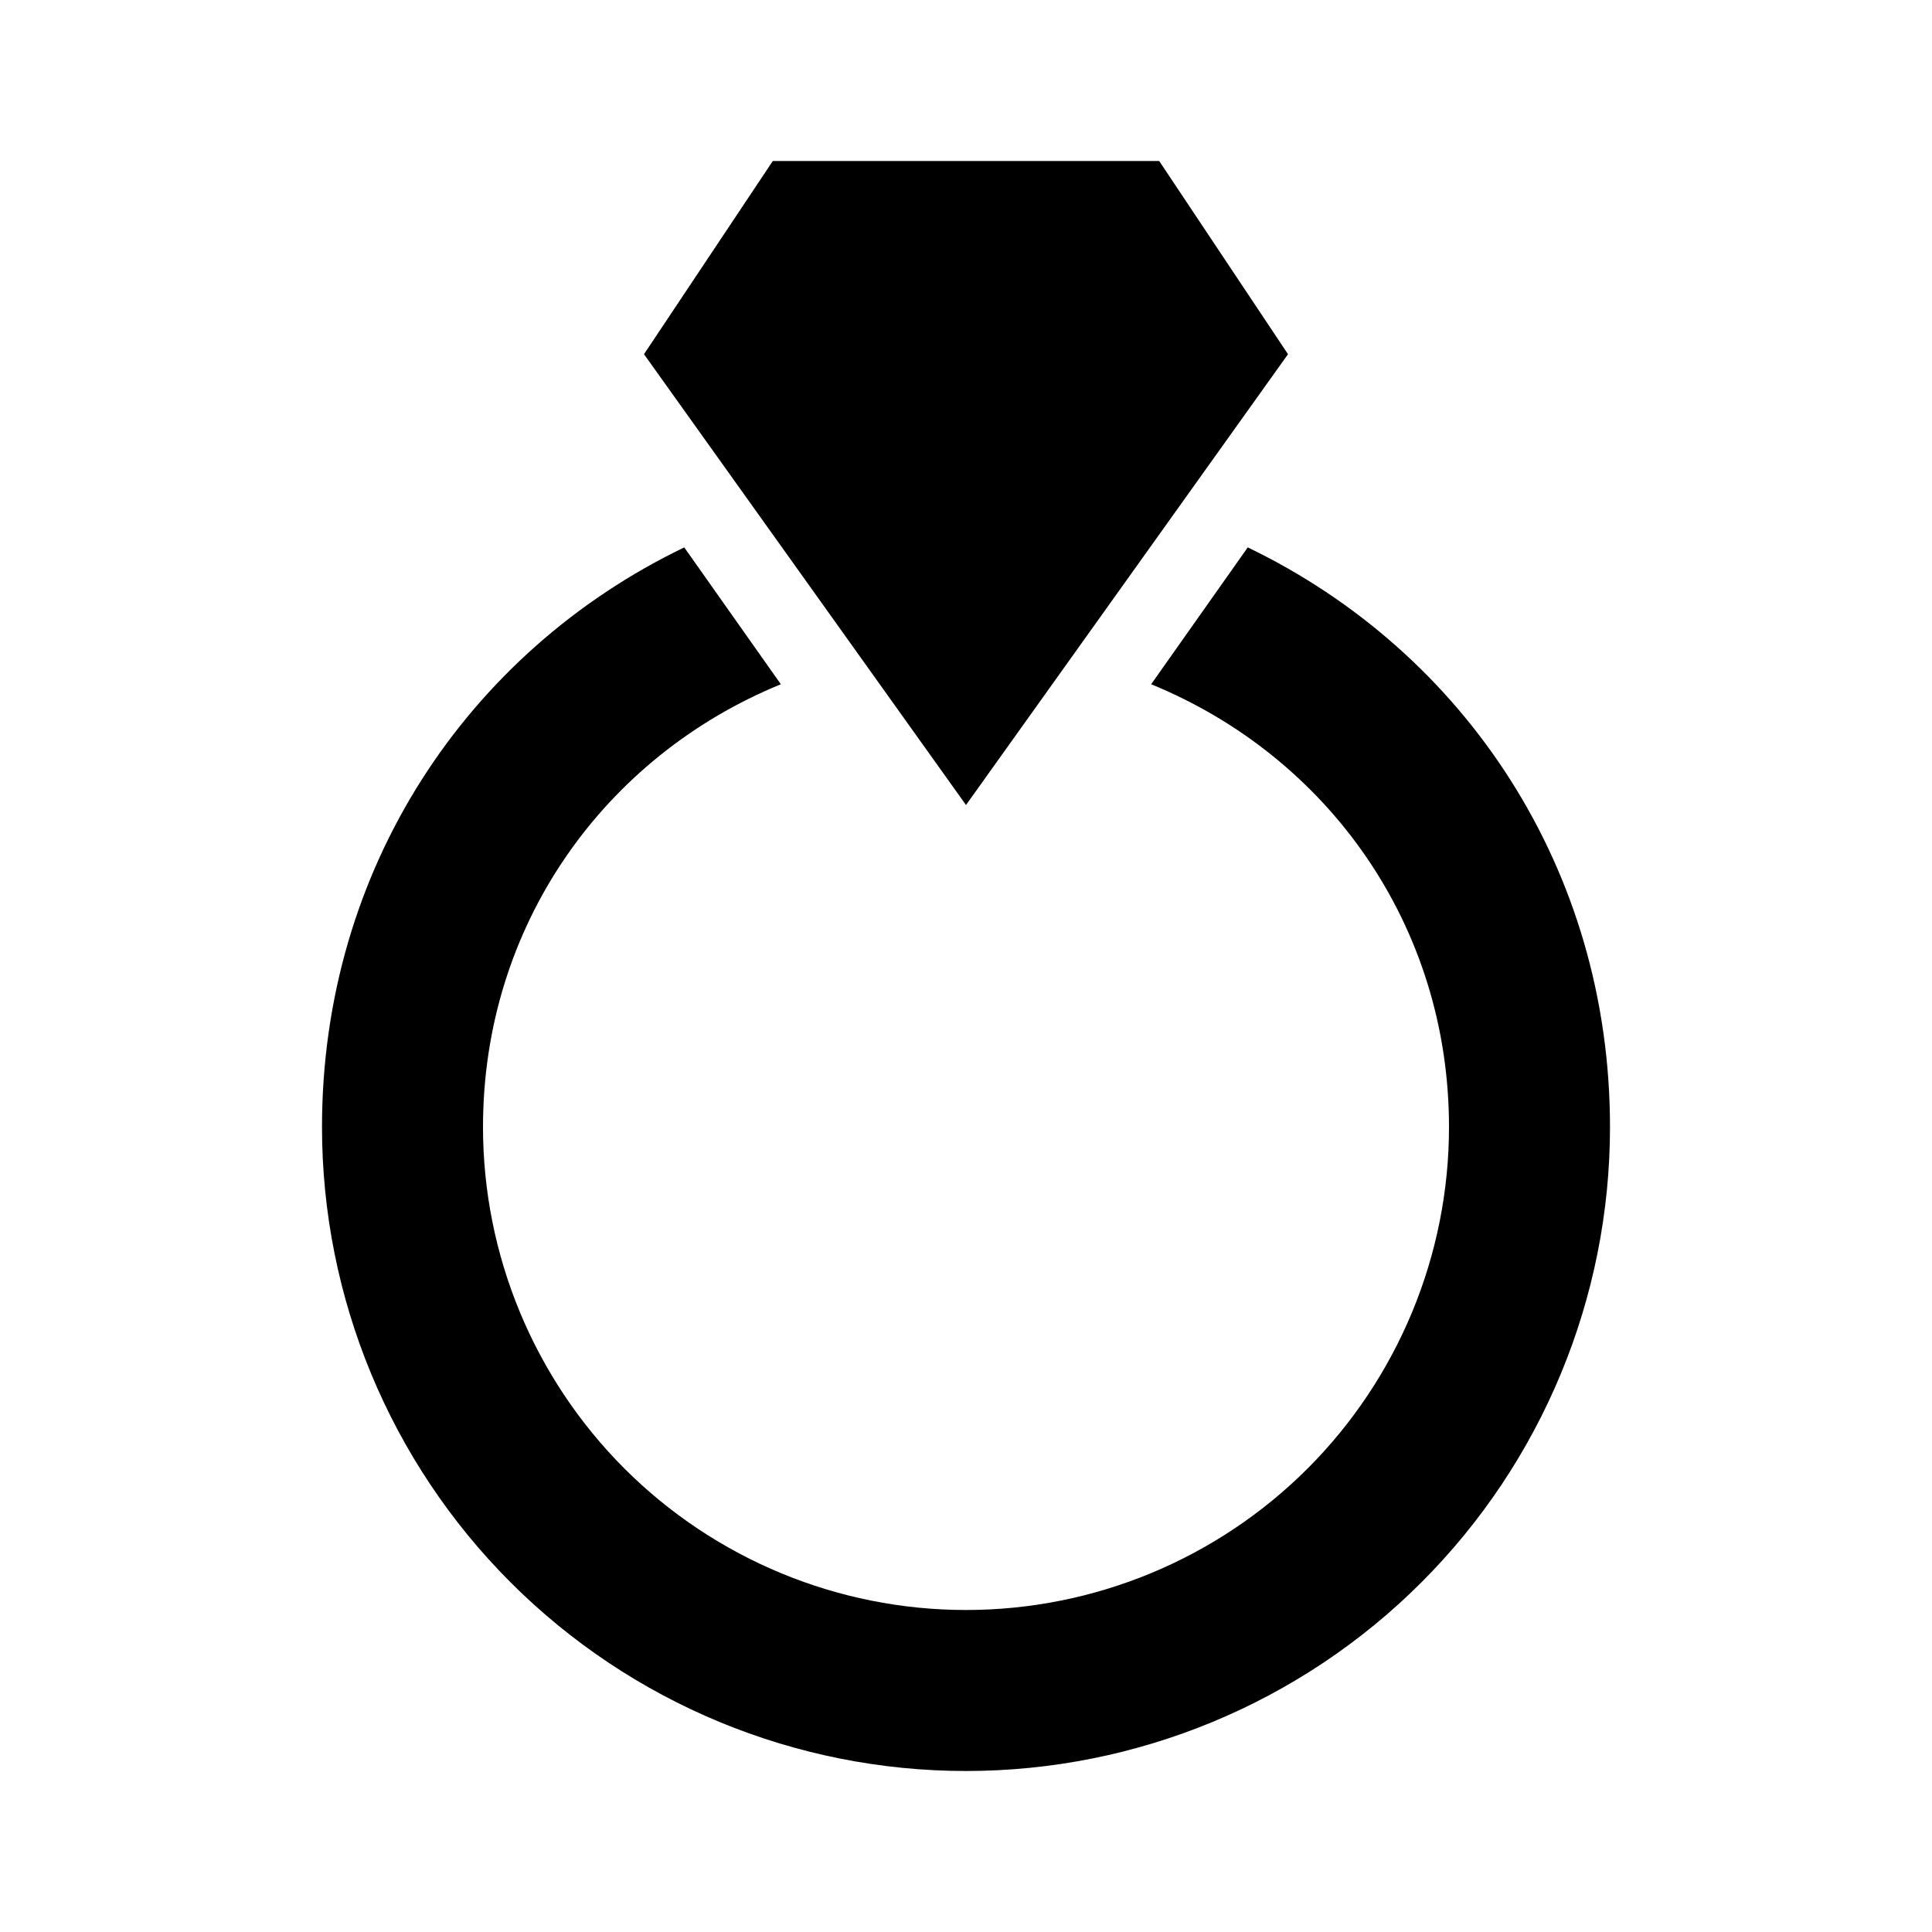<svg width="24" height="24" viewBox="0 0 24 24" fill="none" xmlns="http://www.w3.org/2000/svg">
<path d="M12 10L8 4.4L9.6 2H14.4L16 4.4L12 10ZM15.5 6.8L14.3 8.5C16.5 9.4 18 11.5 18 14C18 15.591 17.368 17.117 16.243 18.243C15.117 19.368 13.591 20 12 20C10.409 20 8.883 19.368 7.757 18.243C6.632 17.117 6 15.591 6 14C6 11.5 7.5 9.4 9.7 8.5L8.5 6.8C5.8 8.1 4 10.8 4 14C4 16.122 4.843 18.157 6.343 19.657C7.843 21.157 9.878 22 12 22C14.122 22 16.157 21.157 17.657 19.657C19.157 18.157 20 16.122 20 14C20 10.8 18.2 8.1 15.5 6.8Z" fill="black"/>
</svg>
